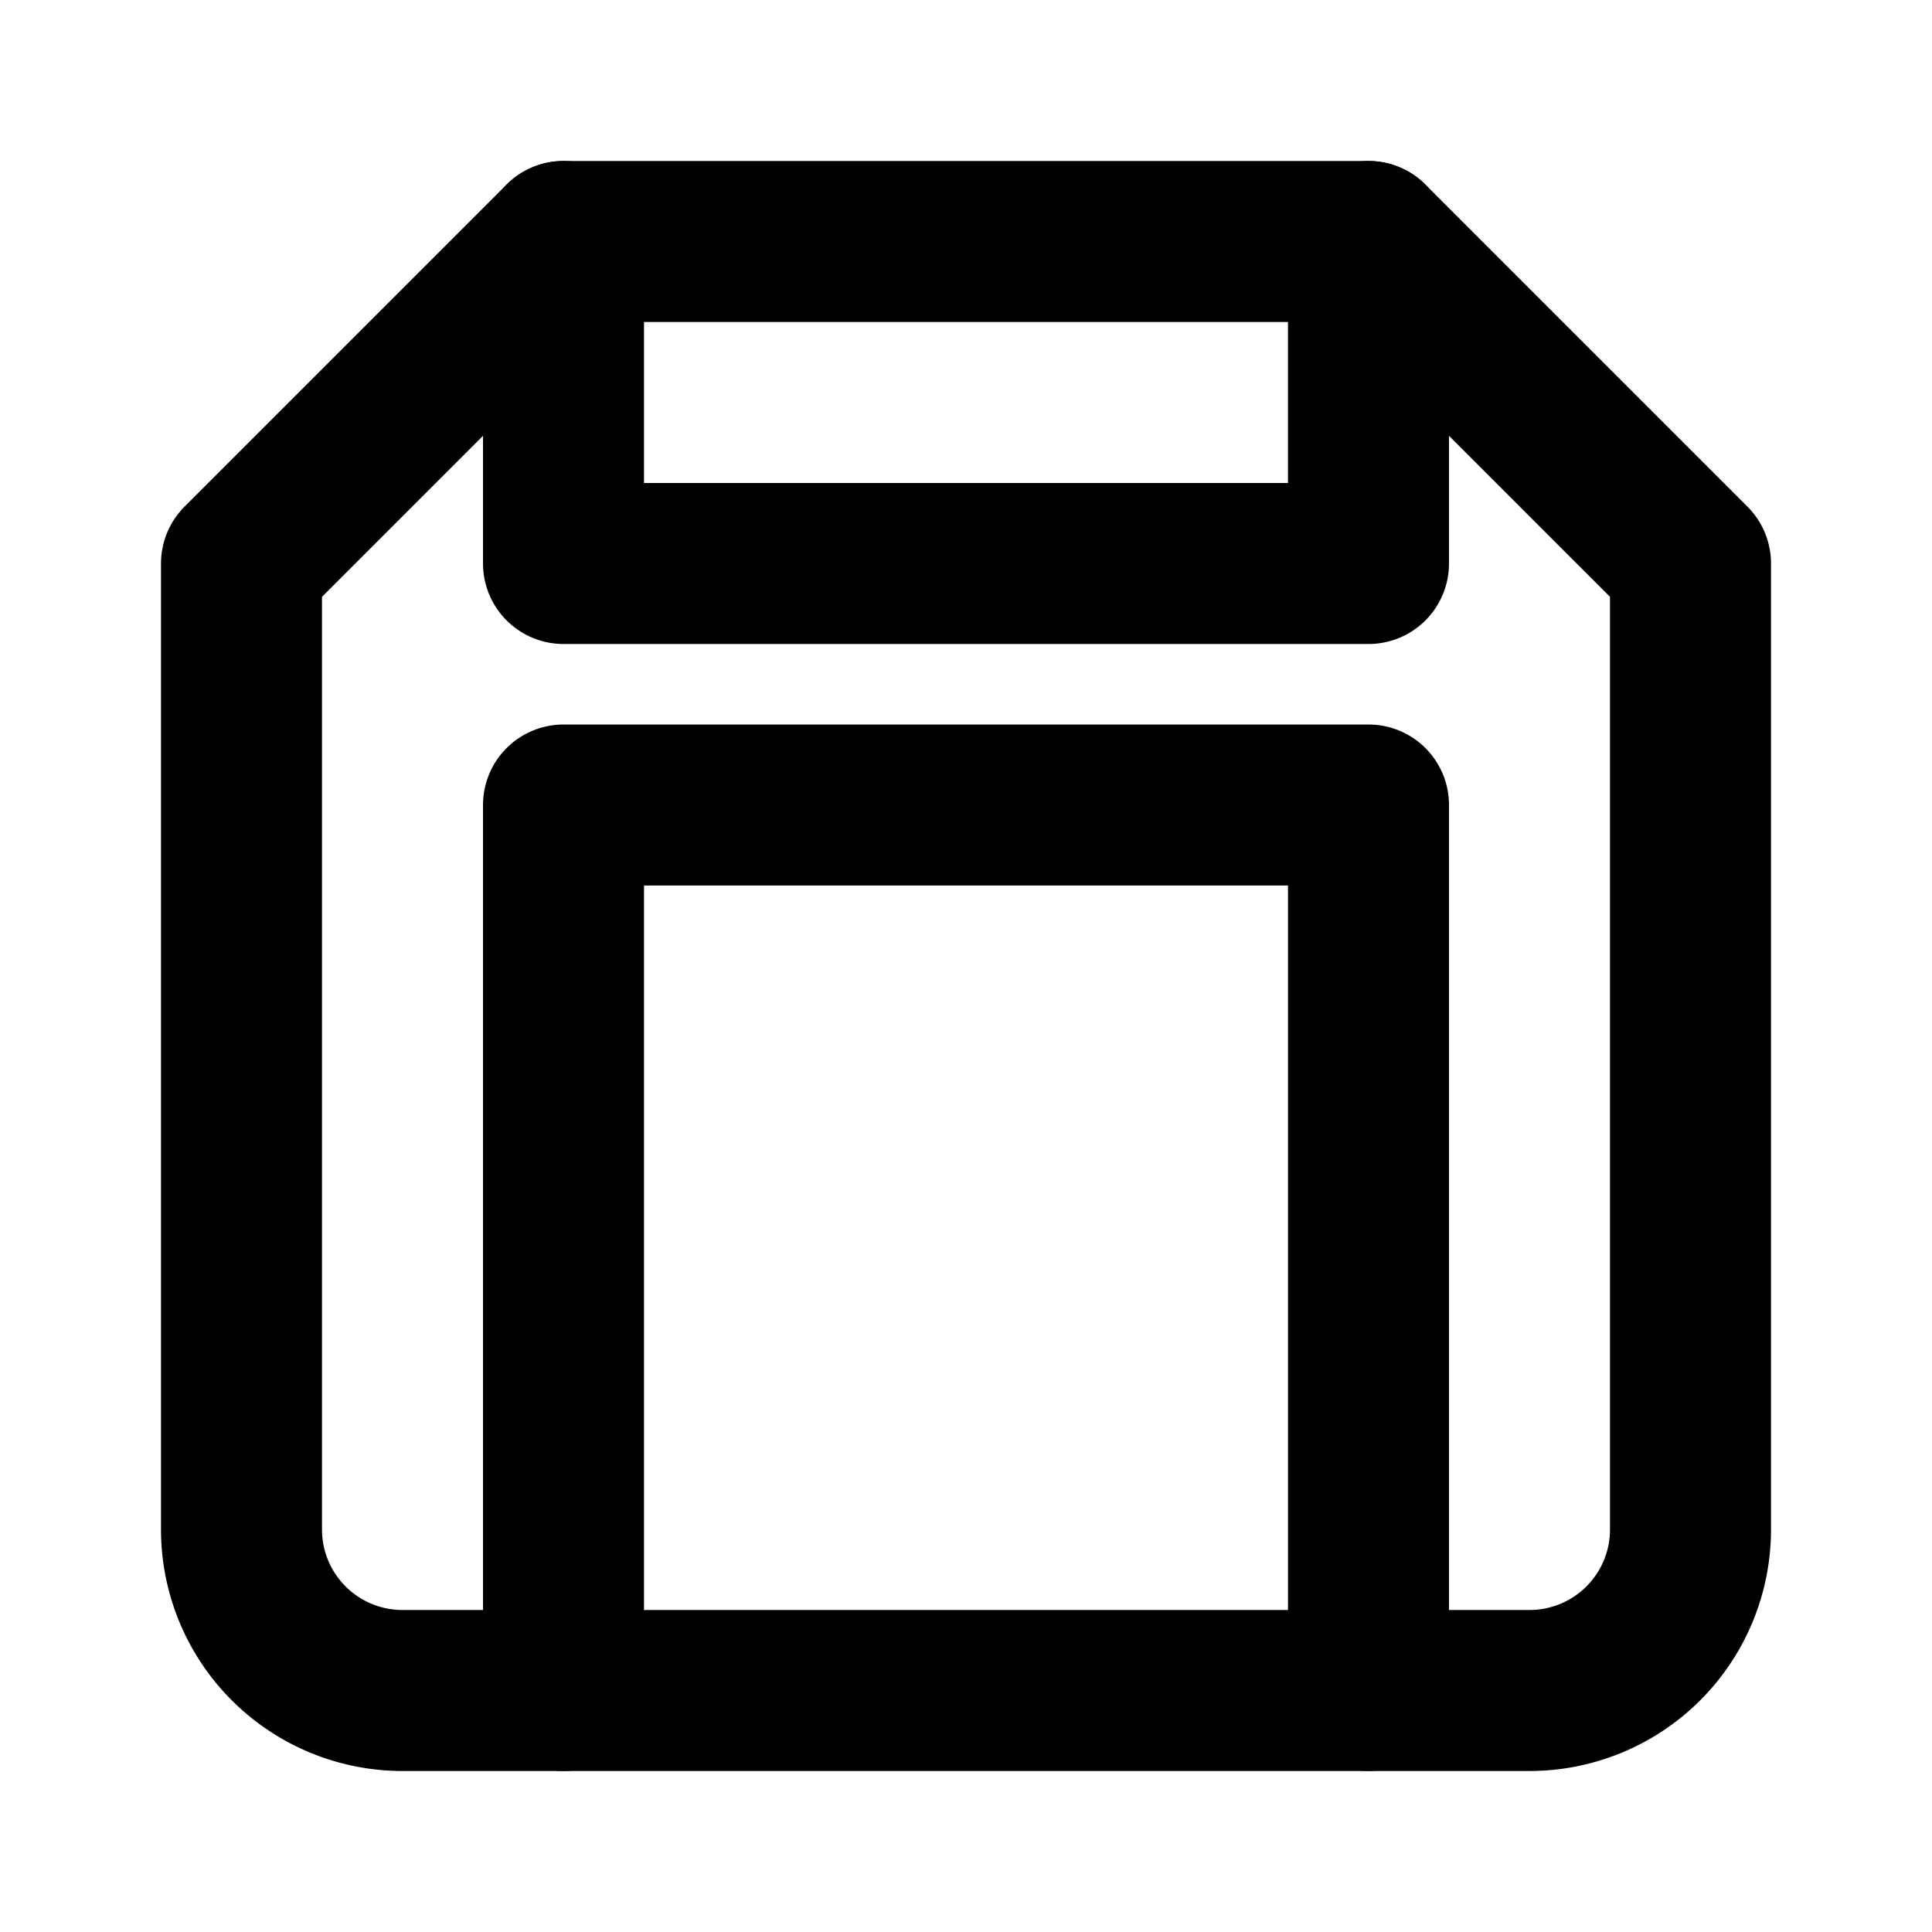 <svg xmlns="http://www.w3.org/2000/svg" width="24" height="24" viewBox="0 0 24 24" fill="none" stroke="currentColor" stroke-width="2" stroke-linecap="round" stroke-linejoin="round"><path d="M19 21H5a2 2 0 0 1-2-2V7l4-4h10l4 4v12a2 2 0 0 1-2 2z"/><path d="M7 21V10h10v11"/><path d="M7 3v4h10V3"/></svg>
